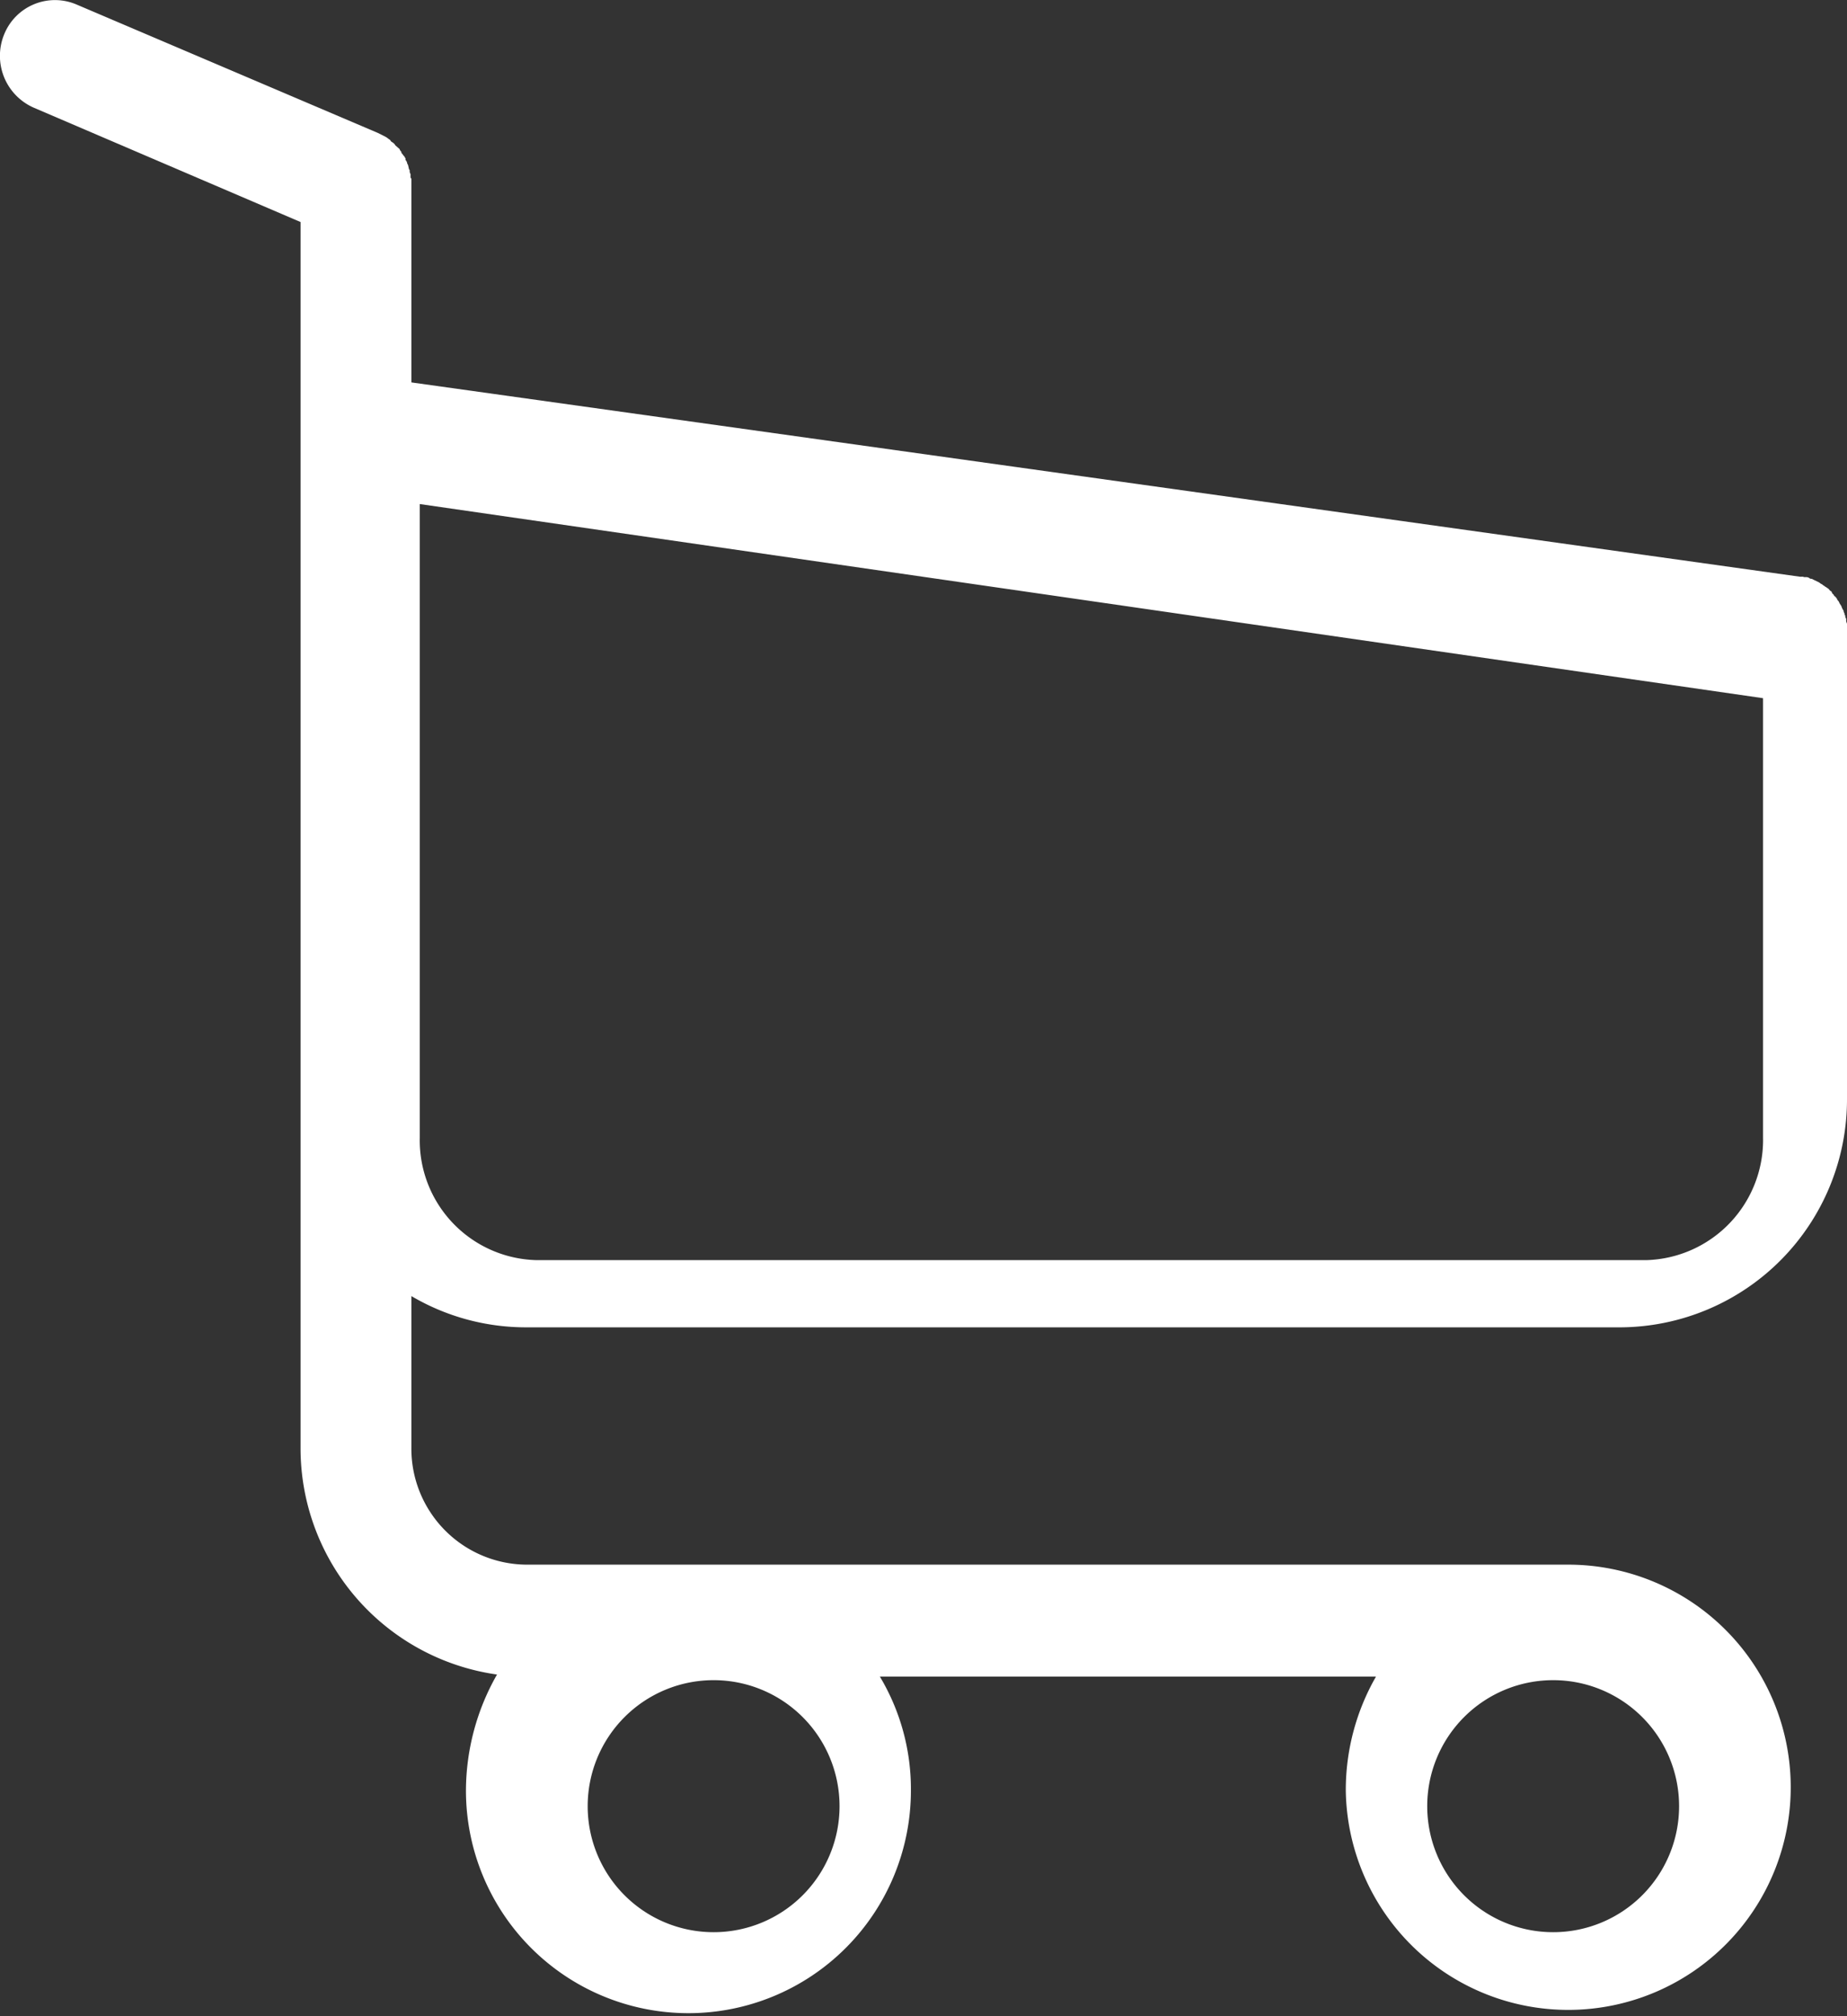 <svg xmlns="http://www.w3.org/2000/svg" width="22" height="24" viewBox="0 0 22 24">
  <rect x="0" y="0" width="22" height="24" fill="#333333" stroke="none"/>
  <defs>
    <style>
      .cls-1 {
        fill: #fff;
        fill-rule: evenodd;
      }
    </style>
  </defs>
  <path id="Fill_1" data-name="Fill 1" class="cls-1" d="M1508.27,27.8h13.04a2.713,2.713,0,0,0,2.69-2.723V19.428c0-.01-0.01-0.025-0.01-0.035V19.364a0.041,0.041,0,0,1-.01-0.035,0.036,0.036,0,0,1-.01-0.03,0.036,0.036,0,0,1-.01-0.029,0.23,0.23,0,0,1-.02-0.035,0.137,0.137,0,0,0-.01-0.025l-0.02-.03c0-.01-0.01-0.015-0.01-0.024a0.052,0.052,0,0,1-.02-0.03c-0.01-.01-0.01-0.015-0.02-0.024a0.044,0.044,0,0,1-.02-0.025,0.044,0.044,0,0,1-.02-0.024,0.027,0.027,0,0,0-.02-0.02l-0.02-.024c-0.01-.005-0.02-0.015-0.03-0.02s-0.02-.015-0.03-0.02-0.01-.01-0.02-0.015a0.1,0.1,0,0,1-.03-0.02l-0.06-.029-0.03-.015c-0.01,0-.02,0-0.03-0.01a0.072,0.072,0,0,0-.03-0.01c-0.01,0-.02,0-0.03,0a0.062,0.062,0,0,0-.03-0.005c-0.01,0-.01,0-0.02,0l-16.54-2.313V14.135a0.023,0.023,0,0,0-.01-0.02V14.071a0.058,0.058,0,0,1-.01-0.04c0-.01-0.01-0.015-0.01-0.024l-0.01-.044s-0.01-.015-0.01-0.02a0.074,0.074,0,0,0-.02-0.039v-0.02c-0.01-.01-0.01-0.02-0.02-0.029s-0.01-.015-0.02-0.025-0.01-.015-0.01-0.025a0.051,0.051,0,0,1-.02-0.03l-0.05-.044-0.01-.015a0.133,0.133,0,0,0-.04-0.03c0-.005-0.01-0.01-0.01-0.015s-0.02-.015-0.03-0.024-0.03-.02-0.04-0.025l-0.02-.01-0.06-.03-3.59-1.529a0.653,0.653,0,0,0-.86.355,0.674,0.674,0,0,0,.35.873l3.18,1.362v14.59a2.72,2.72,0,0,0,2.34,2.7,2.8,2.8,0,0,0-.37,1.381,2.65,2.65,0,1,0,5.3,0,2.607,2.607,0,0,0-.37-1.357h5.91a2.711,2.711,0,0,0-.36,1.357,2.65,2.65,0,1,0,2.65-2.689h-12.41a1.381,1.381,0,0,1-1.37-1.391V27.428A2.687,2.687,0,0,0,1508.27,27.8Zm3.73,5.7a1.5,1.5,0,1,1-1.5-1.5A1.5,1.5,0,0,1,1512,33.5Zm10,0a1.5,1.5,0,1,1-1.5-1.5A1.5,1.5,0,0,1,1522,33.5Zm-0.39-6.5h-13.22a1.426,1.426,0,0,1-1.39-1.458V18l16,2.311v5.226A1.431,1.431,0,0,1,1521.61,27Z" transform="translate(-1502 -12)"/>
</svg>

